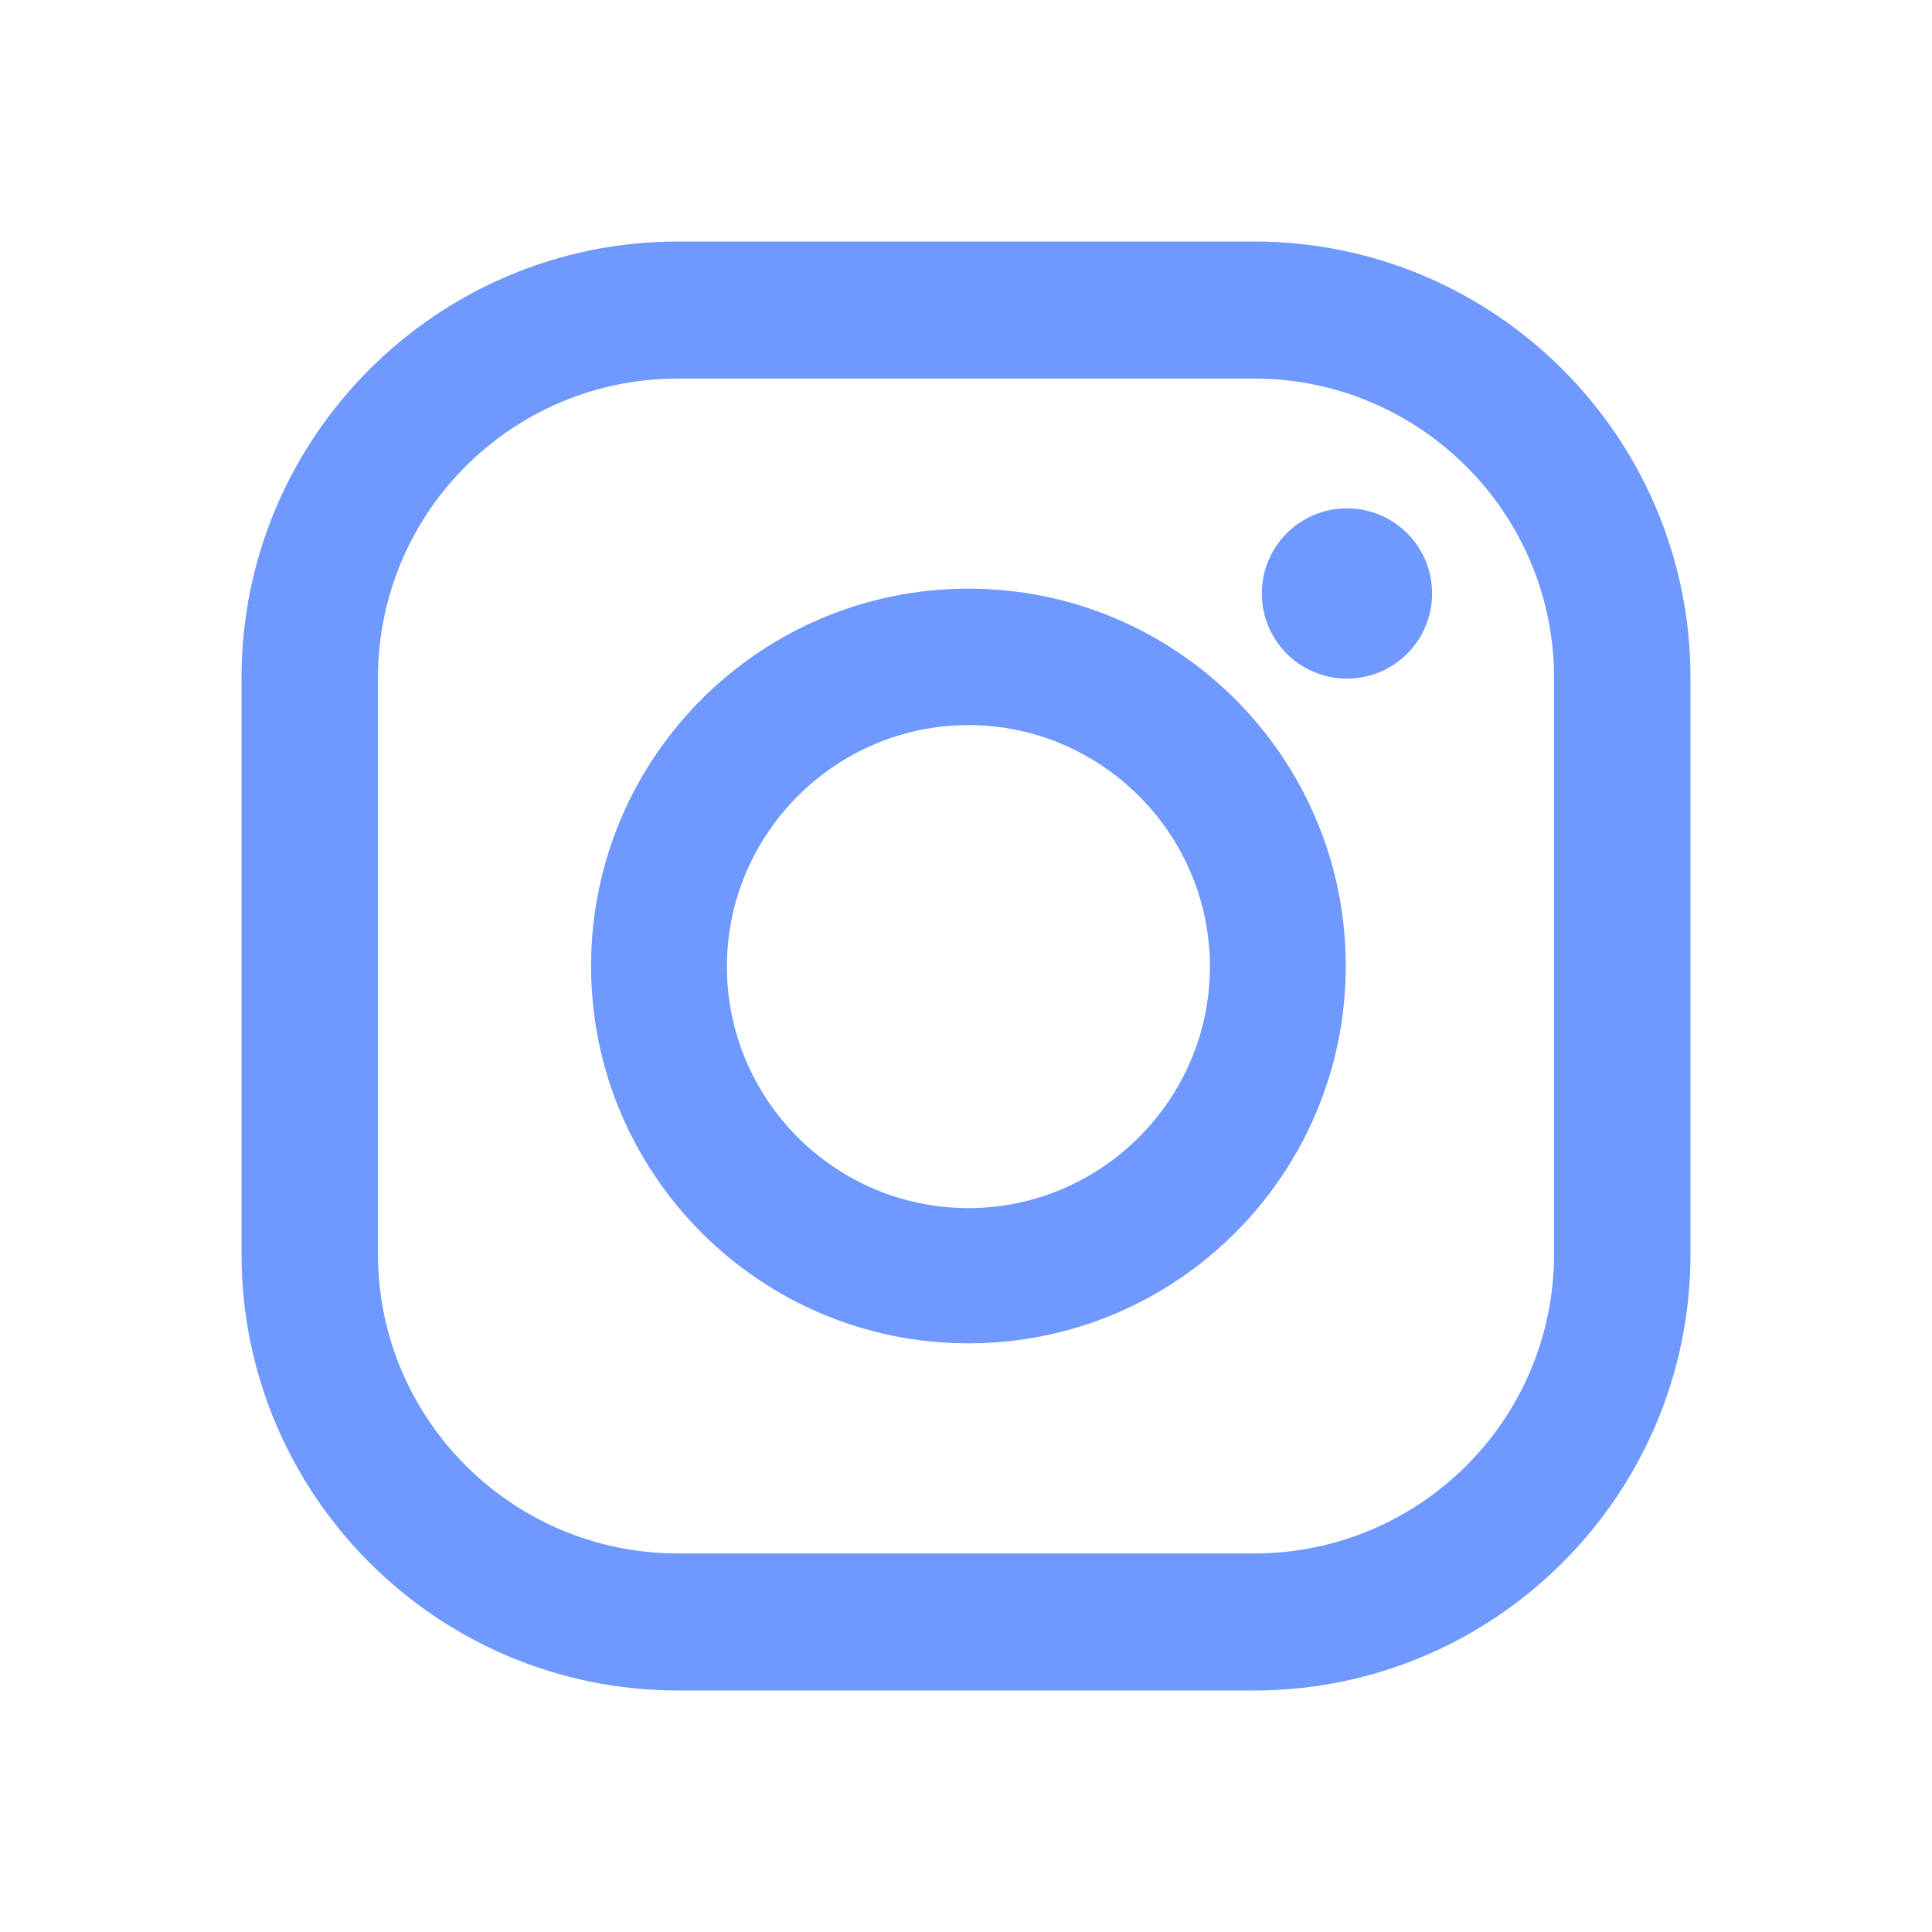 <svg width="32" height="32" viewBox="0 0 32 32" fill="none" xmlns="http://www.w3.org/2000/svg">
<path d="M22.31 8.42C21.53 8.42 20.9 9.05 20.9 9.83C20.9 10.61 21.53 11.24 22.31 11.24C23.09 11.24 23.72 10.61 23.72 9.83C23.72 9.05 23.09 8.42 22.31 8.42Z" fill="#6F99FF"/>
<path d="M16.04 9.75C12.59 9.75 9.79 12.55 9.79 16C9.79 19.45 12.59 22.25 16.04 22.25C19.49 22.25 22.29 19.45 22.29 16C22.29 12.55 19.49 9.75 16.04 9.75ZM16.04 20.01C13.83 20.01 12.04 18.21 12.04 16.01C12.04 13.81 13.84 12.01 16.04 12.01C18.24 12.01 20.04 13.81 20.04 16.01C20.04 18.21 18.24 20.01 16.04 20.01Z" fill="#6F99FF"/>
<path d="M20.77 4H11.23C7.24 4 4 7.24 4 11.23V20.77C4 24.76 7.24 28 11.23 28H20.77C24.76 28 28 24.76 28 20.77V11.23C28 7.24 24.76 4 20.77 4ZM25.74 20.77C25.74 23.51 23.52 25.73 20.77 25.73H11.23C8.49 25.73 6.26 23.51 6.26 20.77V11.23C6.26 8.49 8.48 6.27 11.23 6.27H20.77C23.51 6.27 25.74 8.49 25.74 11.23V20.77Z" fill="#6F99FF"/>
</svg>
